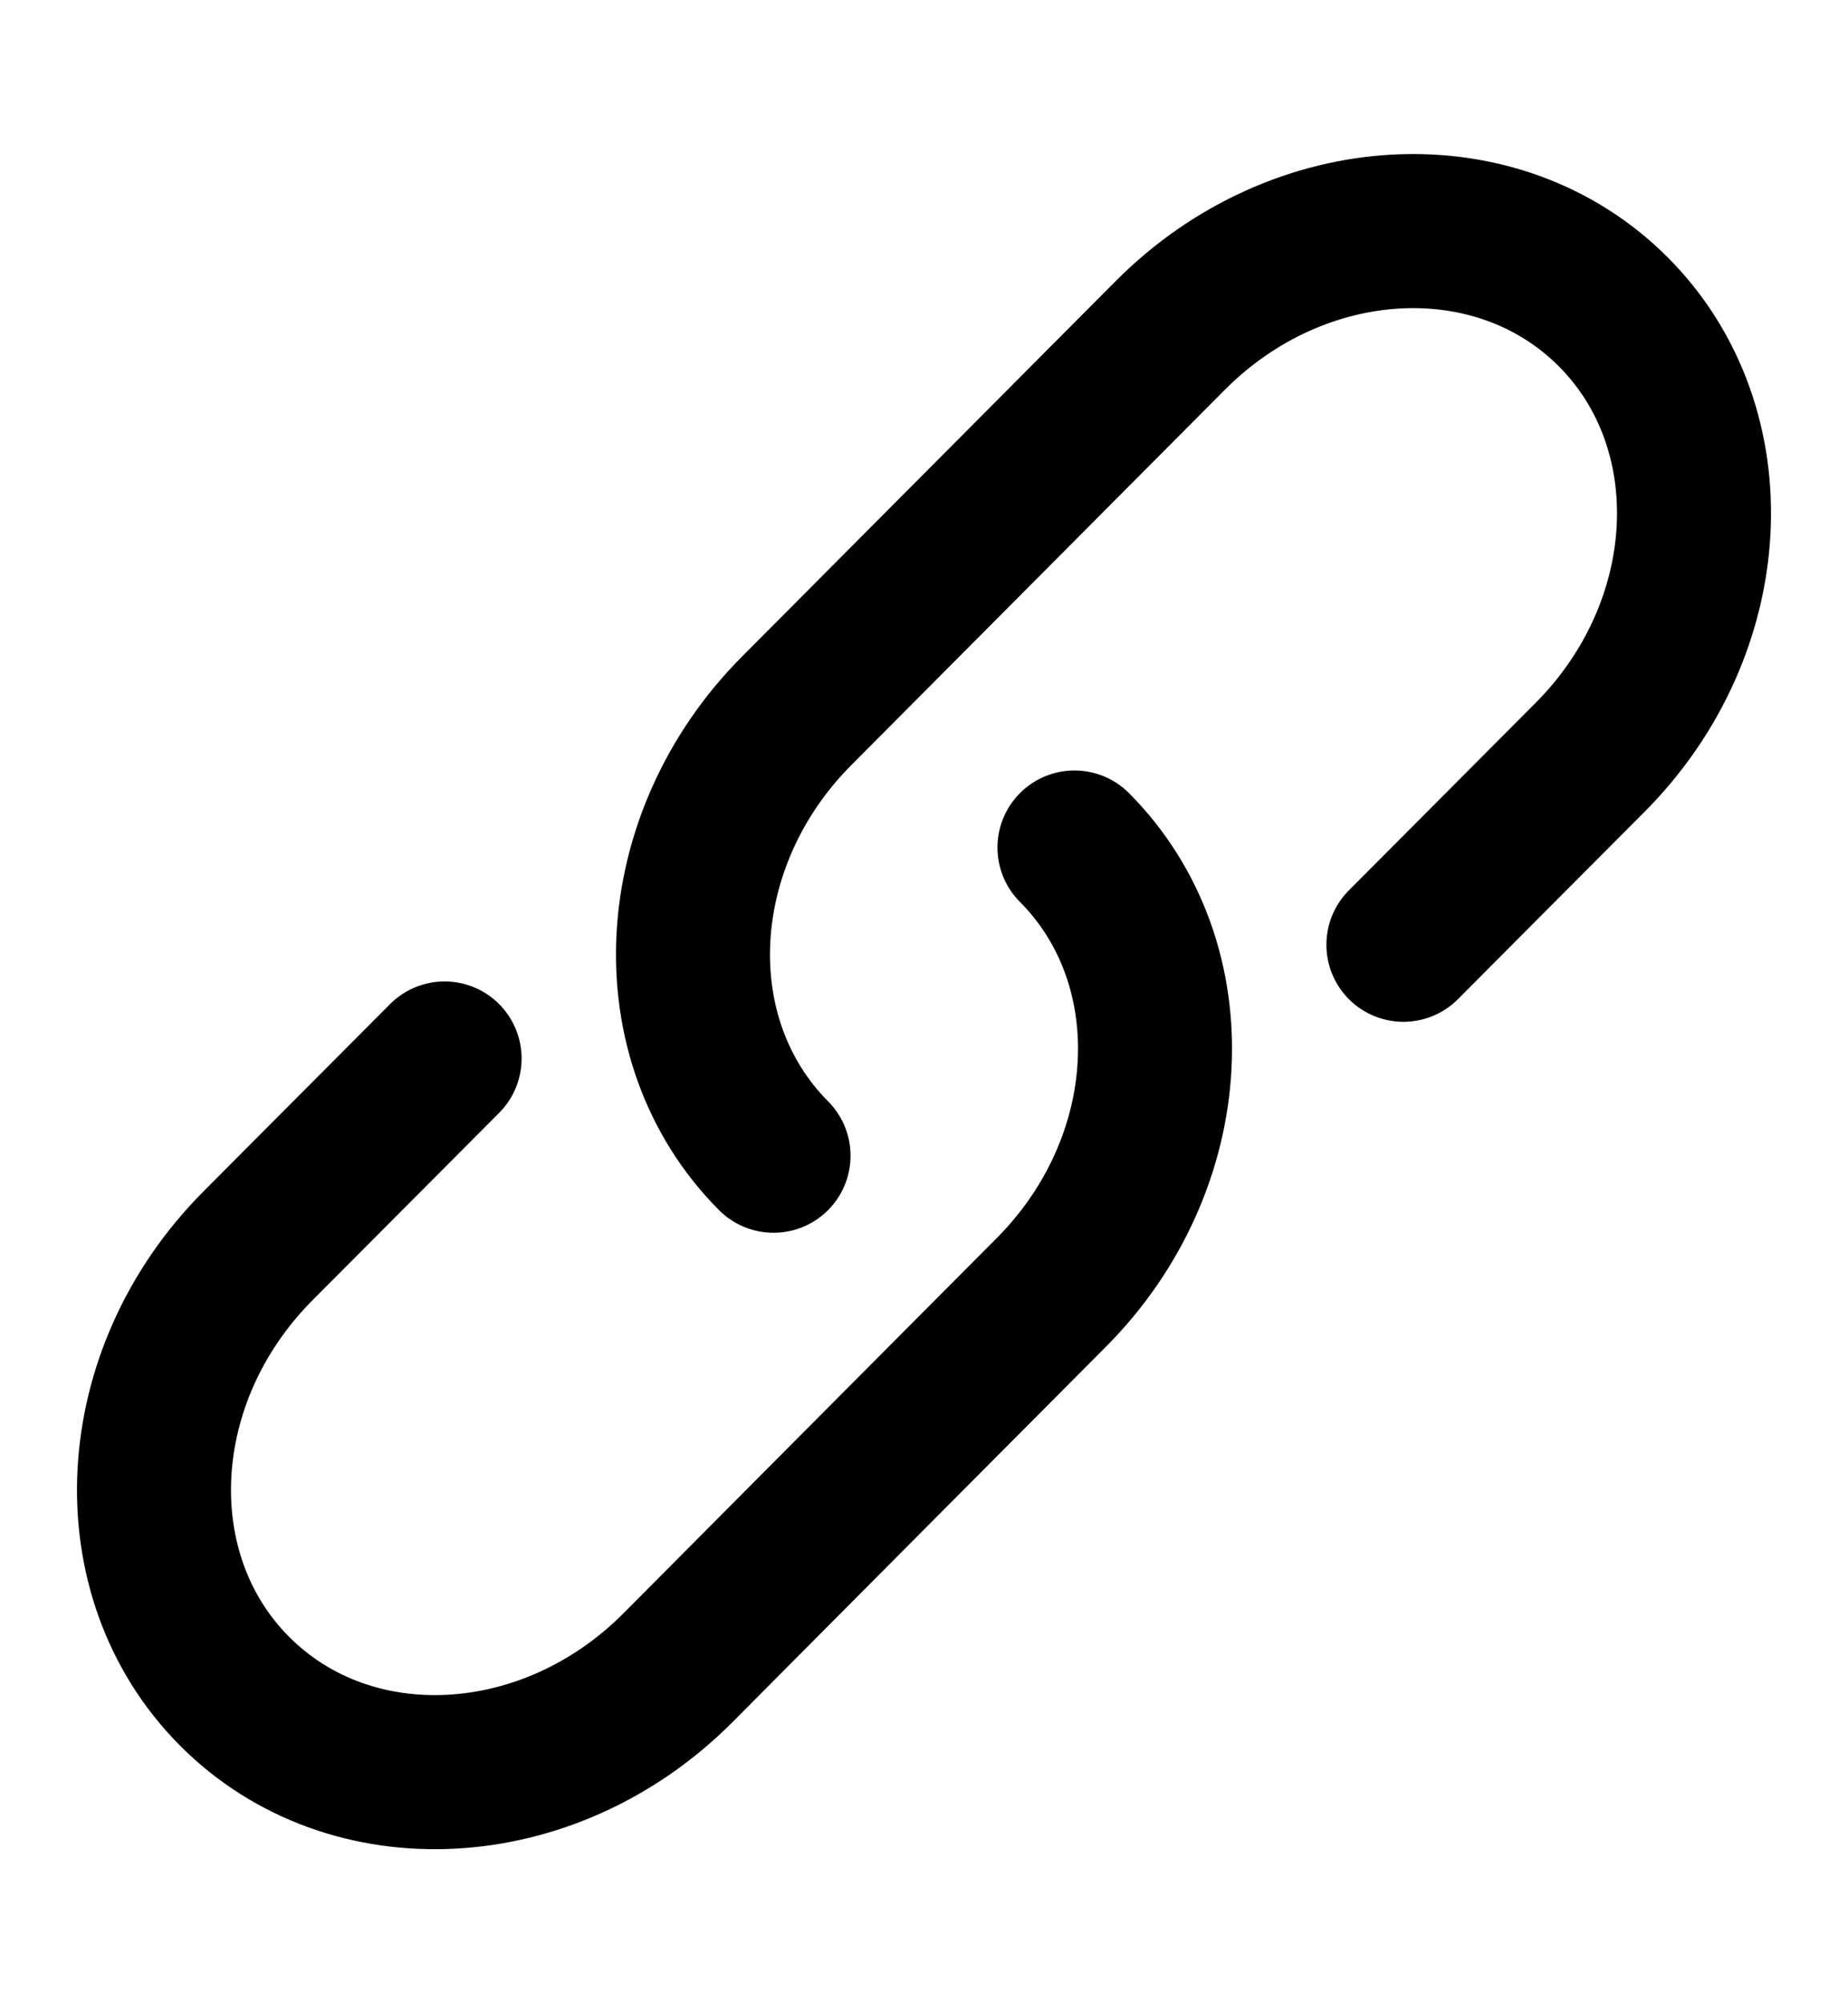 <svg width="12" height="13" viewBox="0 0 12 13" fill="none" xmlns="http://www.w3.org/2000/svg">
<path d="M5.023 7.5C4.27 6.744 4.338 5.45 5.175 4.611L7.599 2.177C8.435 1.337 9.724 1.269 10.477 2.025C11.23 2.781 11.162 4.075 10.325 4.915L9.113 6.131" stroke="CurrentColor" stroke-linecap="round"/>
<path d="M6.977 5.5C7.73 6.256 7.662 7.55 6.825 8.389L5.613 9.606L4.402 10.823C3.565 11.663 2.276 11.731 1.523 10.975C0.77 10.219 0.838 8.925 1.675 8.085L2.887 6.869" stroke="CurrentColor" stroke-linecap="round"/>
</svg>
